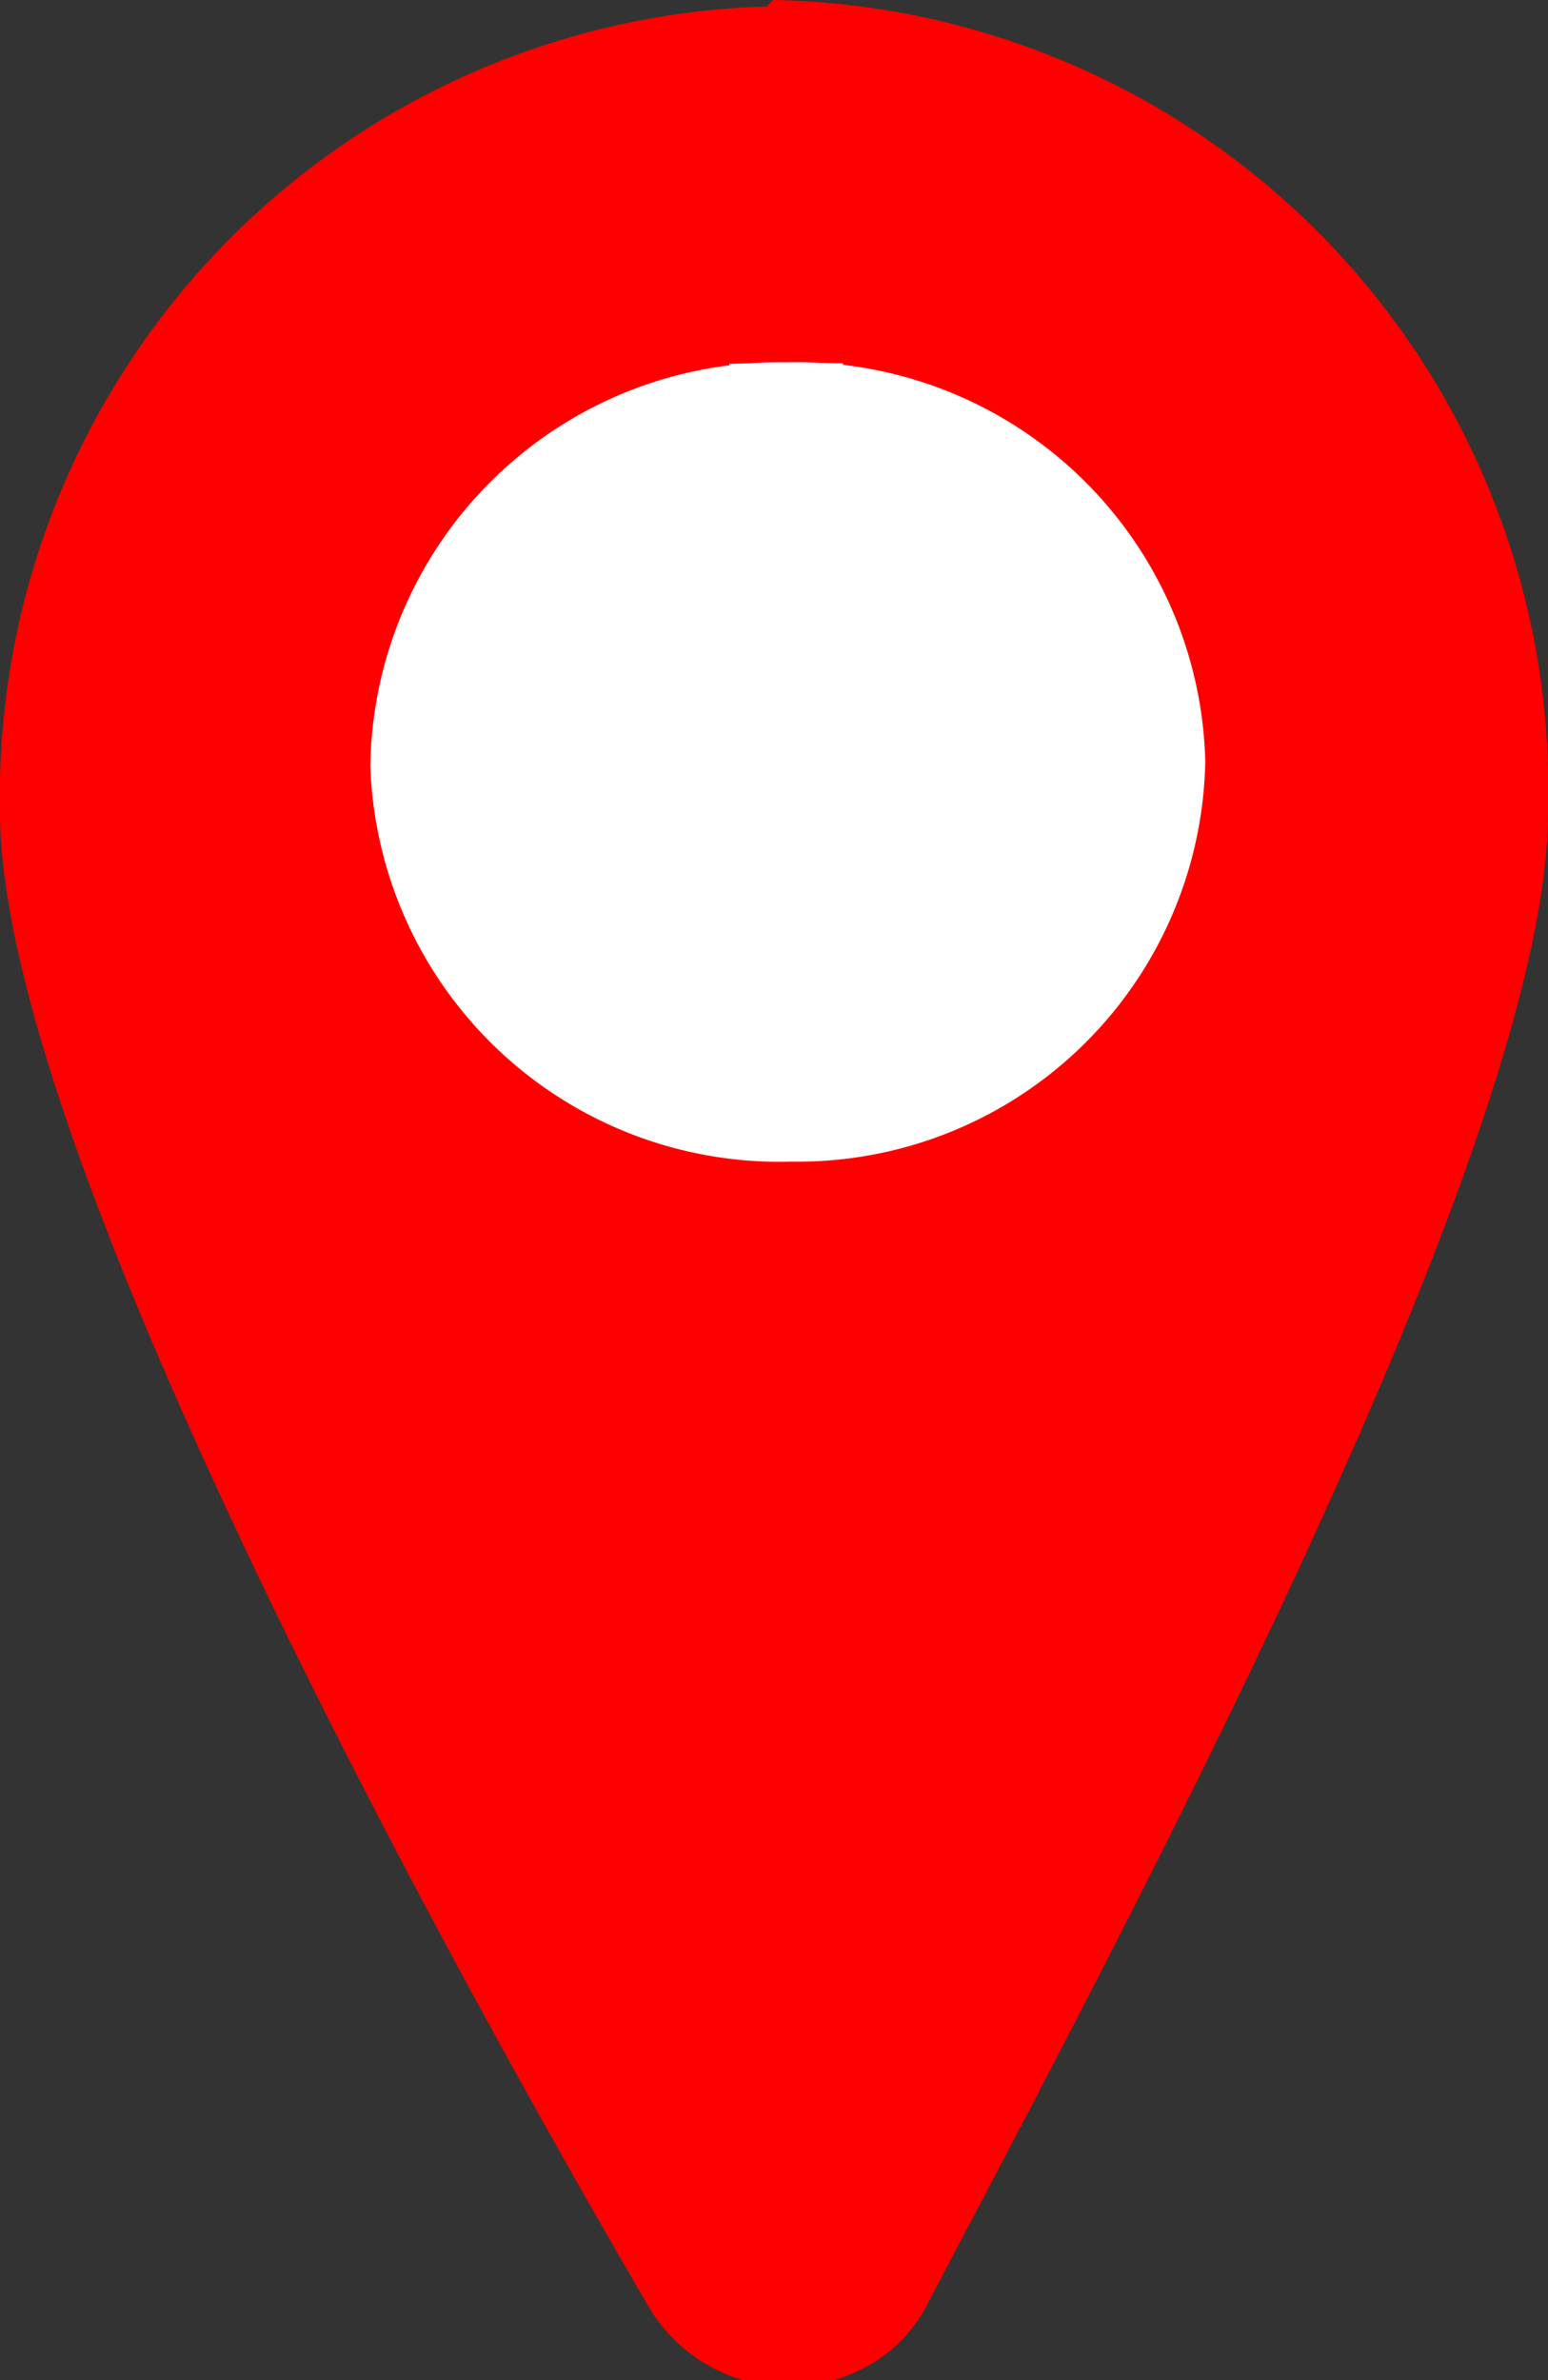 <svg xmlns="http://www.w3.org/2000/svg" viewBox="0 0 9.53 14.65"><rect x="0" y="0" width="9.53" height="14.65" fill="#333333" stroke="none"/><defs><style>.cls-1{fill:red;}.cls-2{fill:#fff;stroke:#fff;stroke-miterlimit:10;stroke-width:0.7px;}</style></defs><title>location_red</title><g id="Layer_2" data-name="Layer 2"><g id="Layer_1-2" data-name="Layer 1"><g id="Group_4" data-name="Group 4"><path id="Path_21" data-name="Path 21" class="cls-1" d="M4.82,14.31a.58.58,0,0,1-.53-.3C1.79,9.65.36,6.35.36,5A4.52,4.52,0,0,1,4.76.34,4.52,4.52,0,0,1,9.17,5c0,1.39-1.39,4.69-3.82,9A.6.6,0,0,1,4.82,14.31Z"/><path id="Path_22" data-name="Path 22" class="cls-1" d="M4.76.68A4.18,4.18,0,0,1,8.81,5C8.81,6.28,7.4,9.6,5,13.85a.25.25,0,0,1-.33.09.28.28,0,0,1-.1-.09C2.17,9.6.72,6.28.72,5a4.17,4.17,0,0,1,4-4.28m0-.68A4.86,4.86,0,0,0,0,5c0,2,2.58,6.78,4,9.21a1,1,0,0,0,1.31.37.9.9,0,0,0,.39-.38C7,11.73,9.53,7,9.53,5A4.86,4.86,0,0,0,4.76,0Z"/></g><g id="Group_5" data-name="Group 5"><ellipse id="Ellipse_2" data-name="Ellipse 2" class="cls-2" cx="4.79" cy="4.71" rx="1.86" ry="1.81"/><path id="Path_23" data-name="Path 23" class="cls-2" d="M4.84,3.26A1.46,1.46,0,0,1,6.33,4.7,1.47,1.47,0,0,1,4.81,6.12,1.47,1.47,0,0,1,3.32,4.69,1.48,1.48,0,0,1,4.84,3.26m0-.68A2.17,2.17,0,0,0,2.63,4.71,2.17,2.17,0,0,0,4.87,6.8a2.16,2.16,0,0,0,2.2-2.11A2.17,2.17,0,0,0,4.84,2.58Z"/></g></g></g></svg>